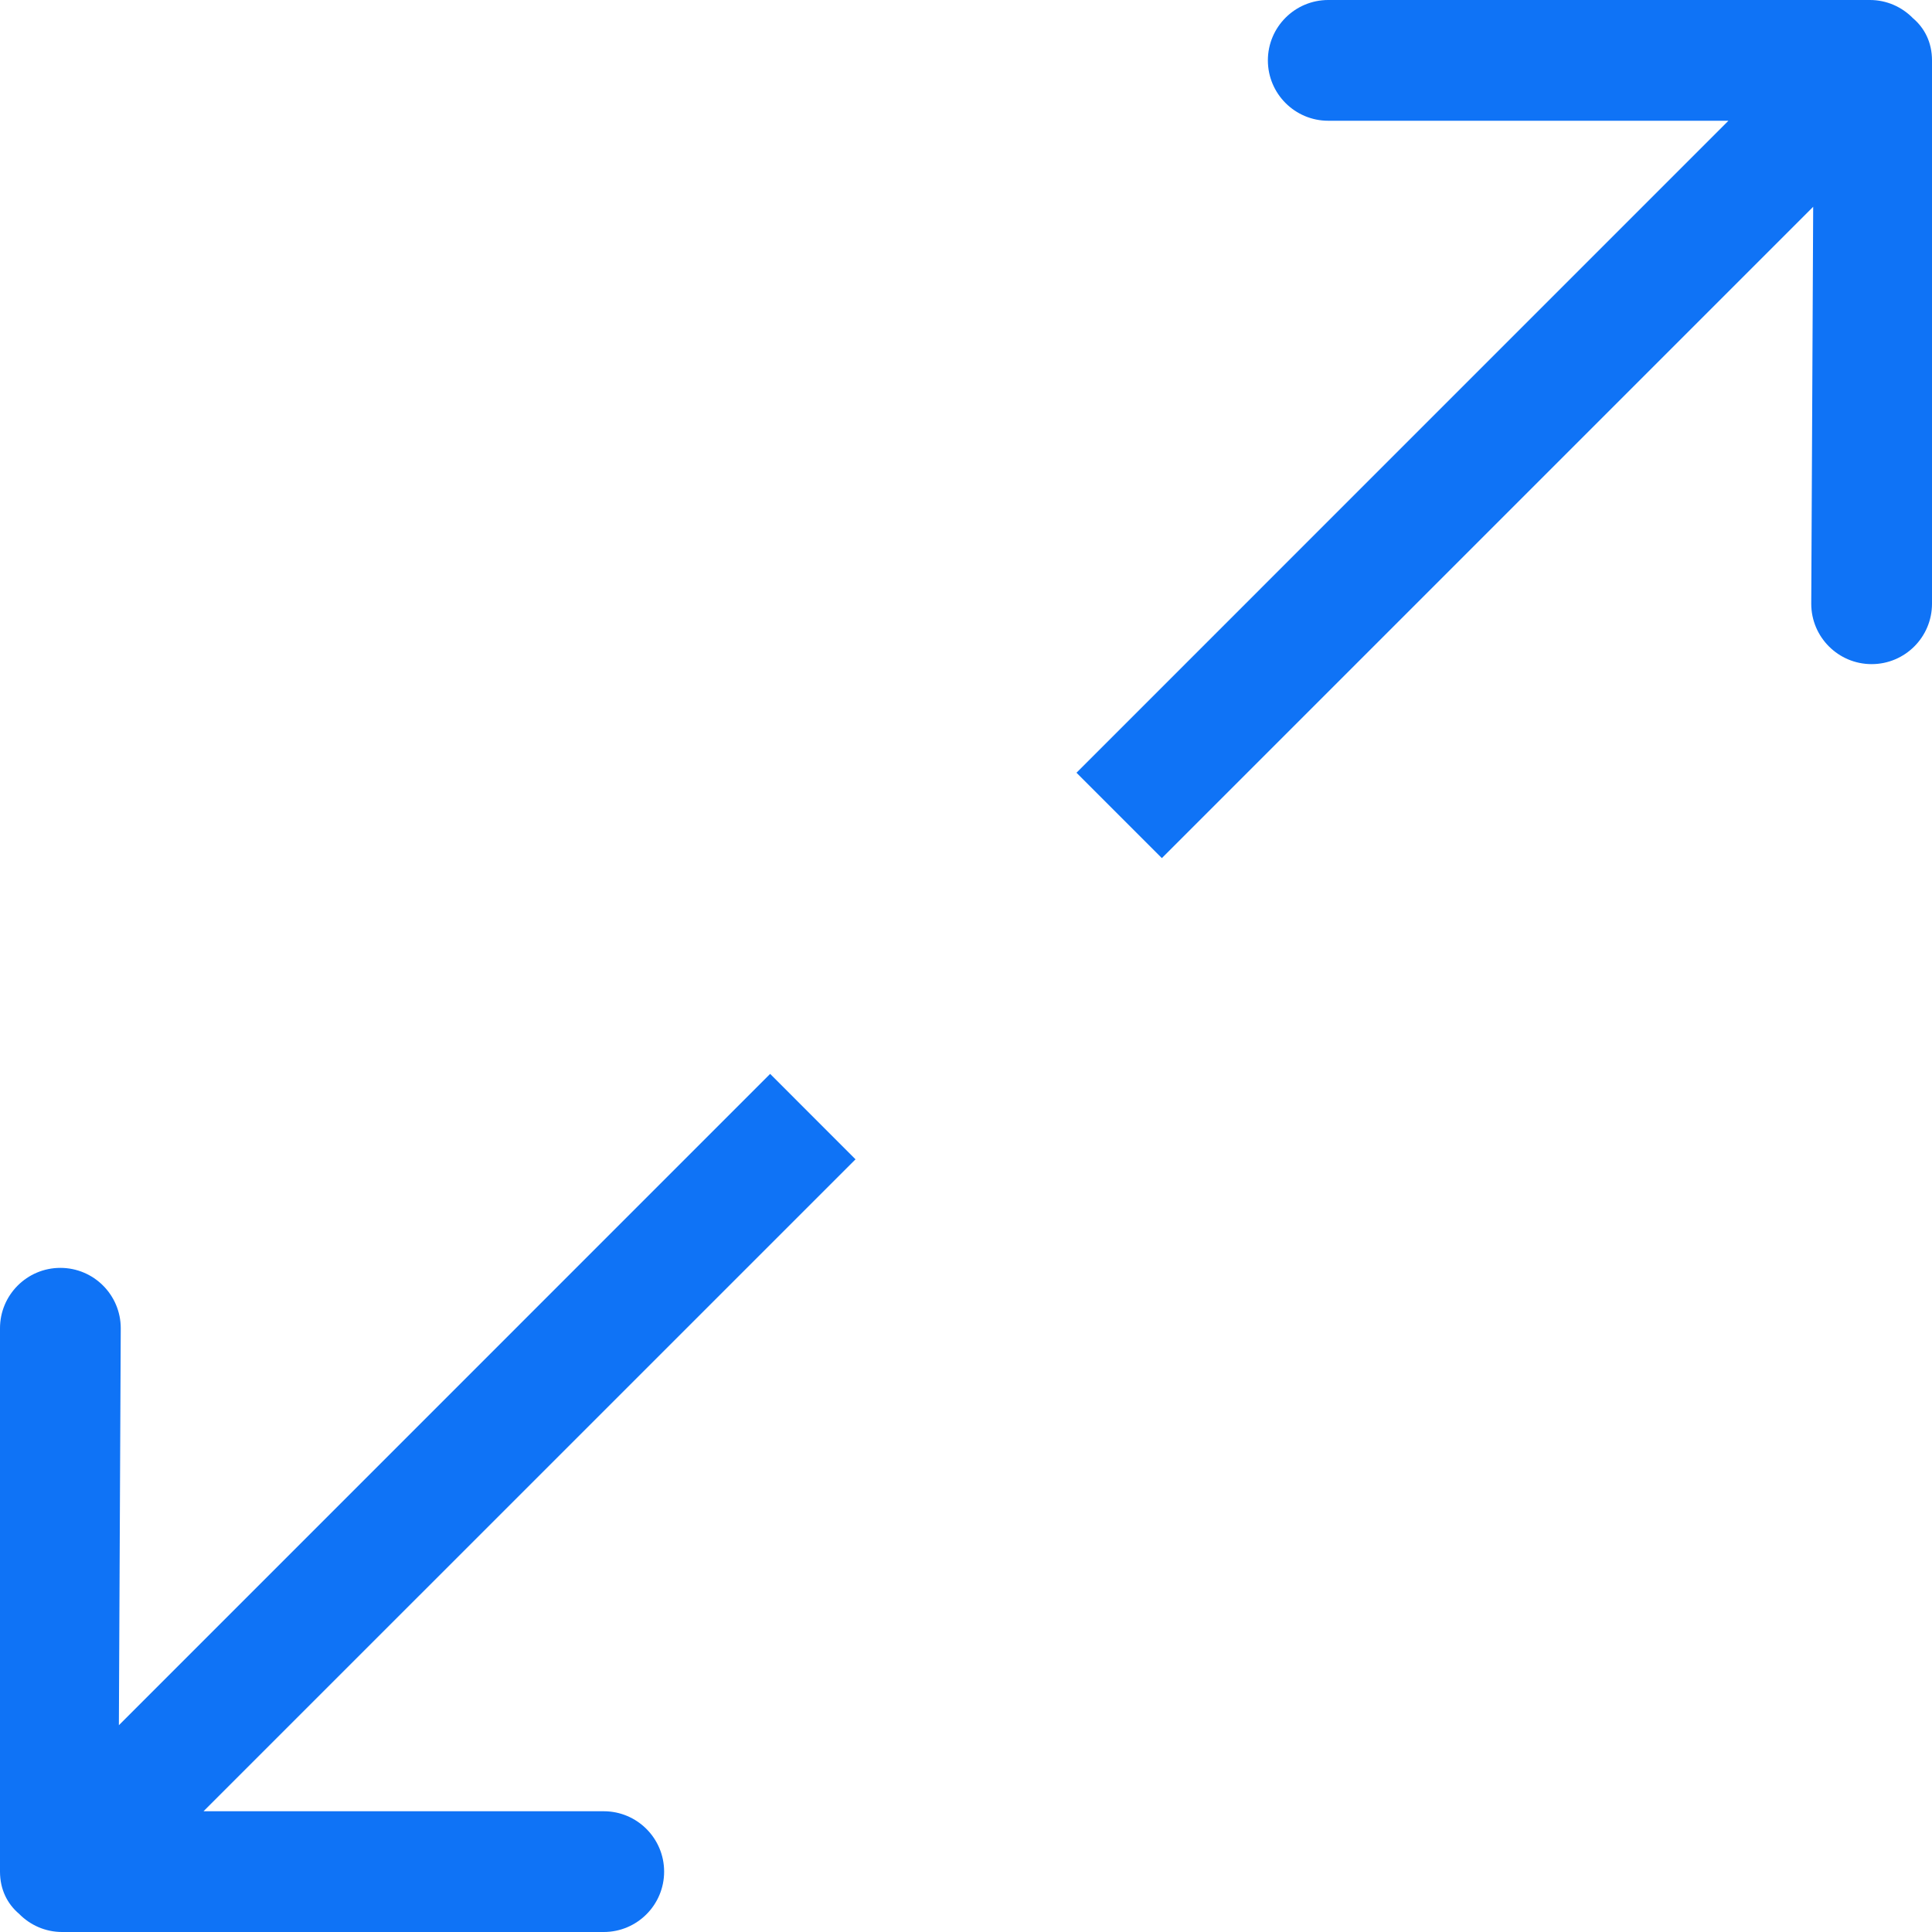 <svg width="32" height="32" viewBox="0 0 32 32" fill="none" xmlns="http://www.w3.org/2000/svg">
<g clip-path="url(#clip0_58_4680)">
<path d="M12.756 17.787L1.969 28.575L2 22C2 21.448 1.552 21 1 21C0.448 21 0 21.448 0 22V31C0 31.296 0.122 31.535 0.316 31.699C0.497 31.884 0.749 32 1.029 32H10C10.552 32 11 31.552 11 31C11 30.448 10.552 30 10 30H3.371L14.17 19.202L12.756 17.787ZM31.684 0.301C31.503 0.116 31.251 0 30.972 0H22C21.448 0 21 0.448 21 1C21 1.552 21.448 2 22 2H28.628L17.83 12.799L19.244 14.213L30.032 3.425L30 10C30 10.552 30.448 11 31 11C31.552 11 32 10.552 32 10V1C32 0.704 31.878 0.465 31.684 0.301Z" fill="#0F73F6"/>
</g>
<defs>
<clipPath id="clip0_58_4680">
<rect width="32" height="32" fill="white"/>
</clipPath>
</defs>
</svg>
